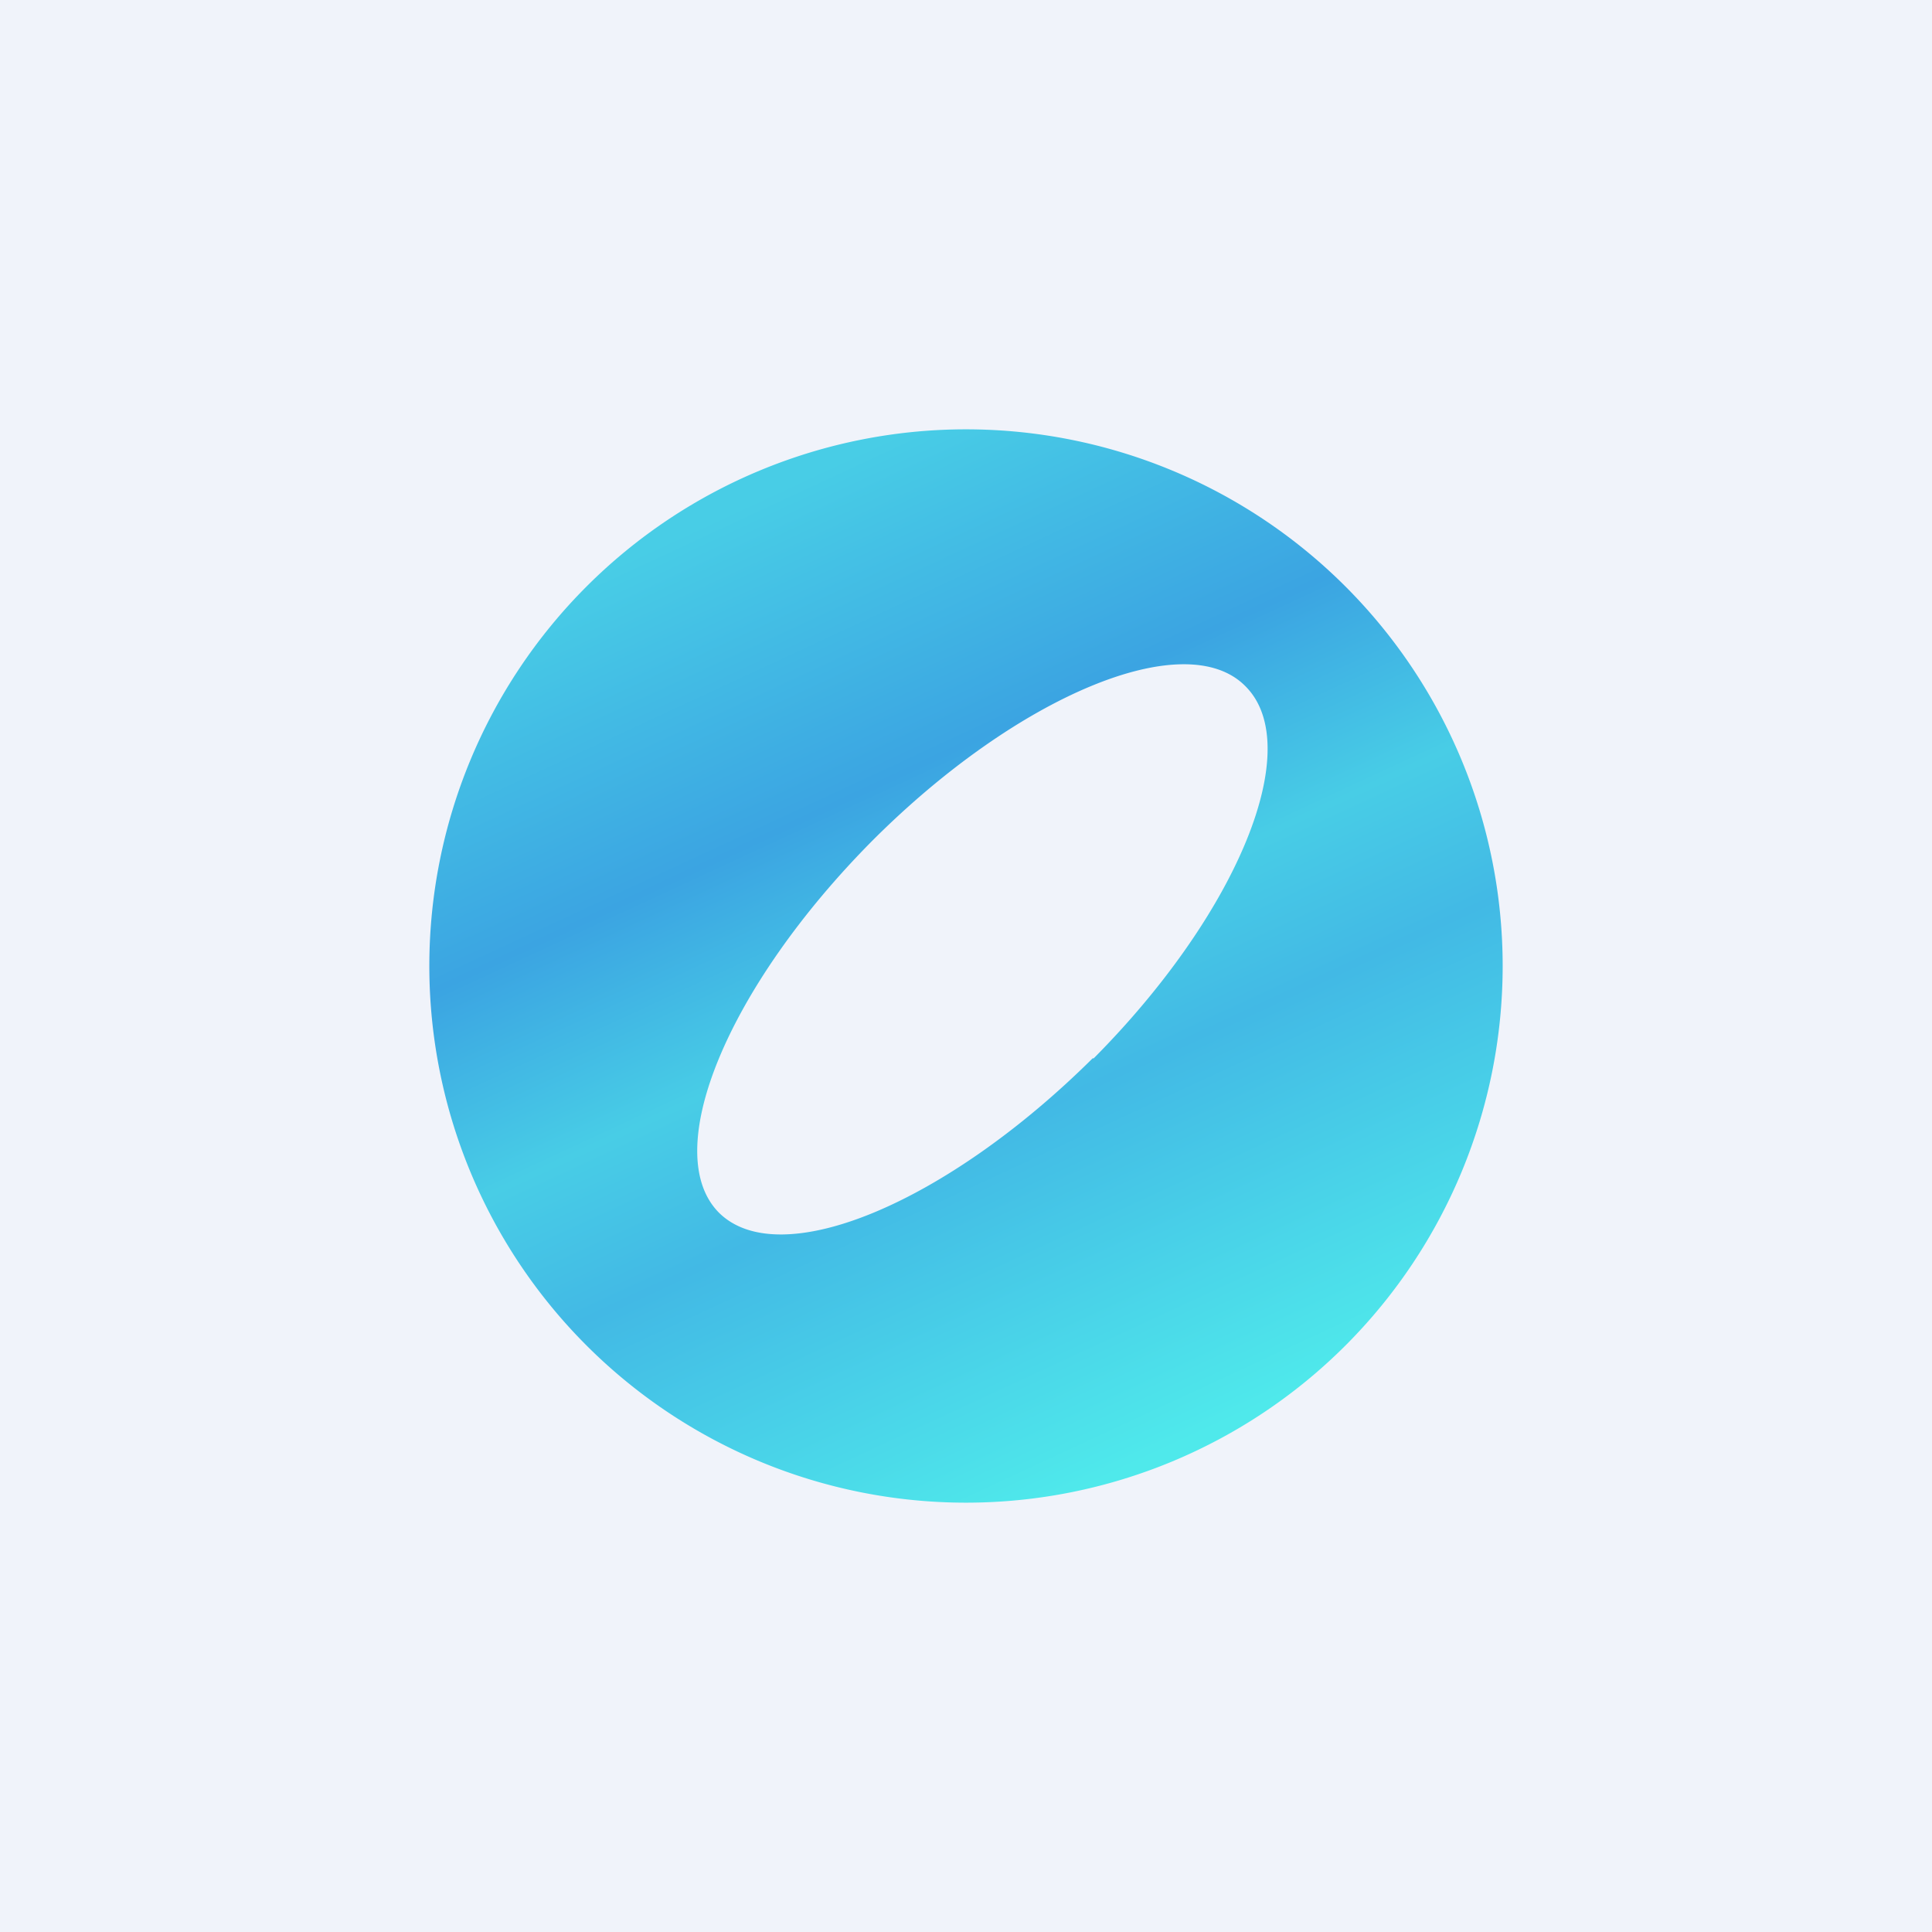 <!-- by TradingView --><svg width="18" height="18" viewBox="0 0 18 18" xmlns="http://www.w3.org/2000/svg"><path fill="#F0F3FA" d="M0 0h18v18H0z"/><path fill-rule="evenodd" d="M9 14A5 5 0 1 0 9 4a5 5 0 0 0 0 10Zm1.19-4.14c1.35-1.36 1.98-2.91 1.41-3.47-.56-.56-2.12.09-3.47 1.44C6.77 9.2 6.14 10.74 6.7 11.3c.57.56 2.12-.09 3.48-1.44Z" fill="url(#a)"/><defs><linearGradient id="a" x1="7.44" y1="4.47" x2="11.5" y2="13.22" gradientUnits="userSpaceOnUse"><stop stop-color="#48CDE6"/><stop offset=".3" stop-color="#3BA4E2"/><stop offset=".5" stop-color="#48CDE6"/><stop offset=".65" stop-color="#42B9E5"/><stop offset="1" stop-color="#4FE9EB"/></linearGradient></defs></svg>